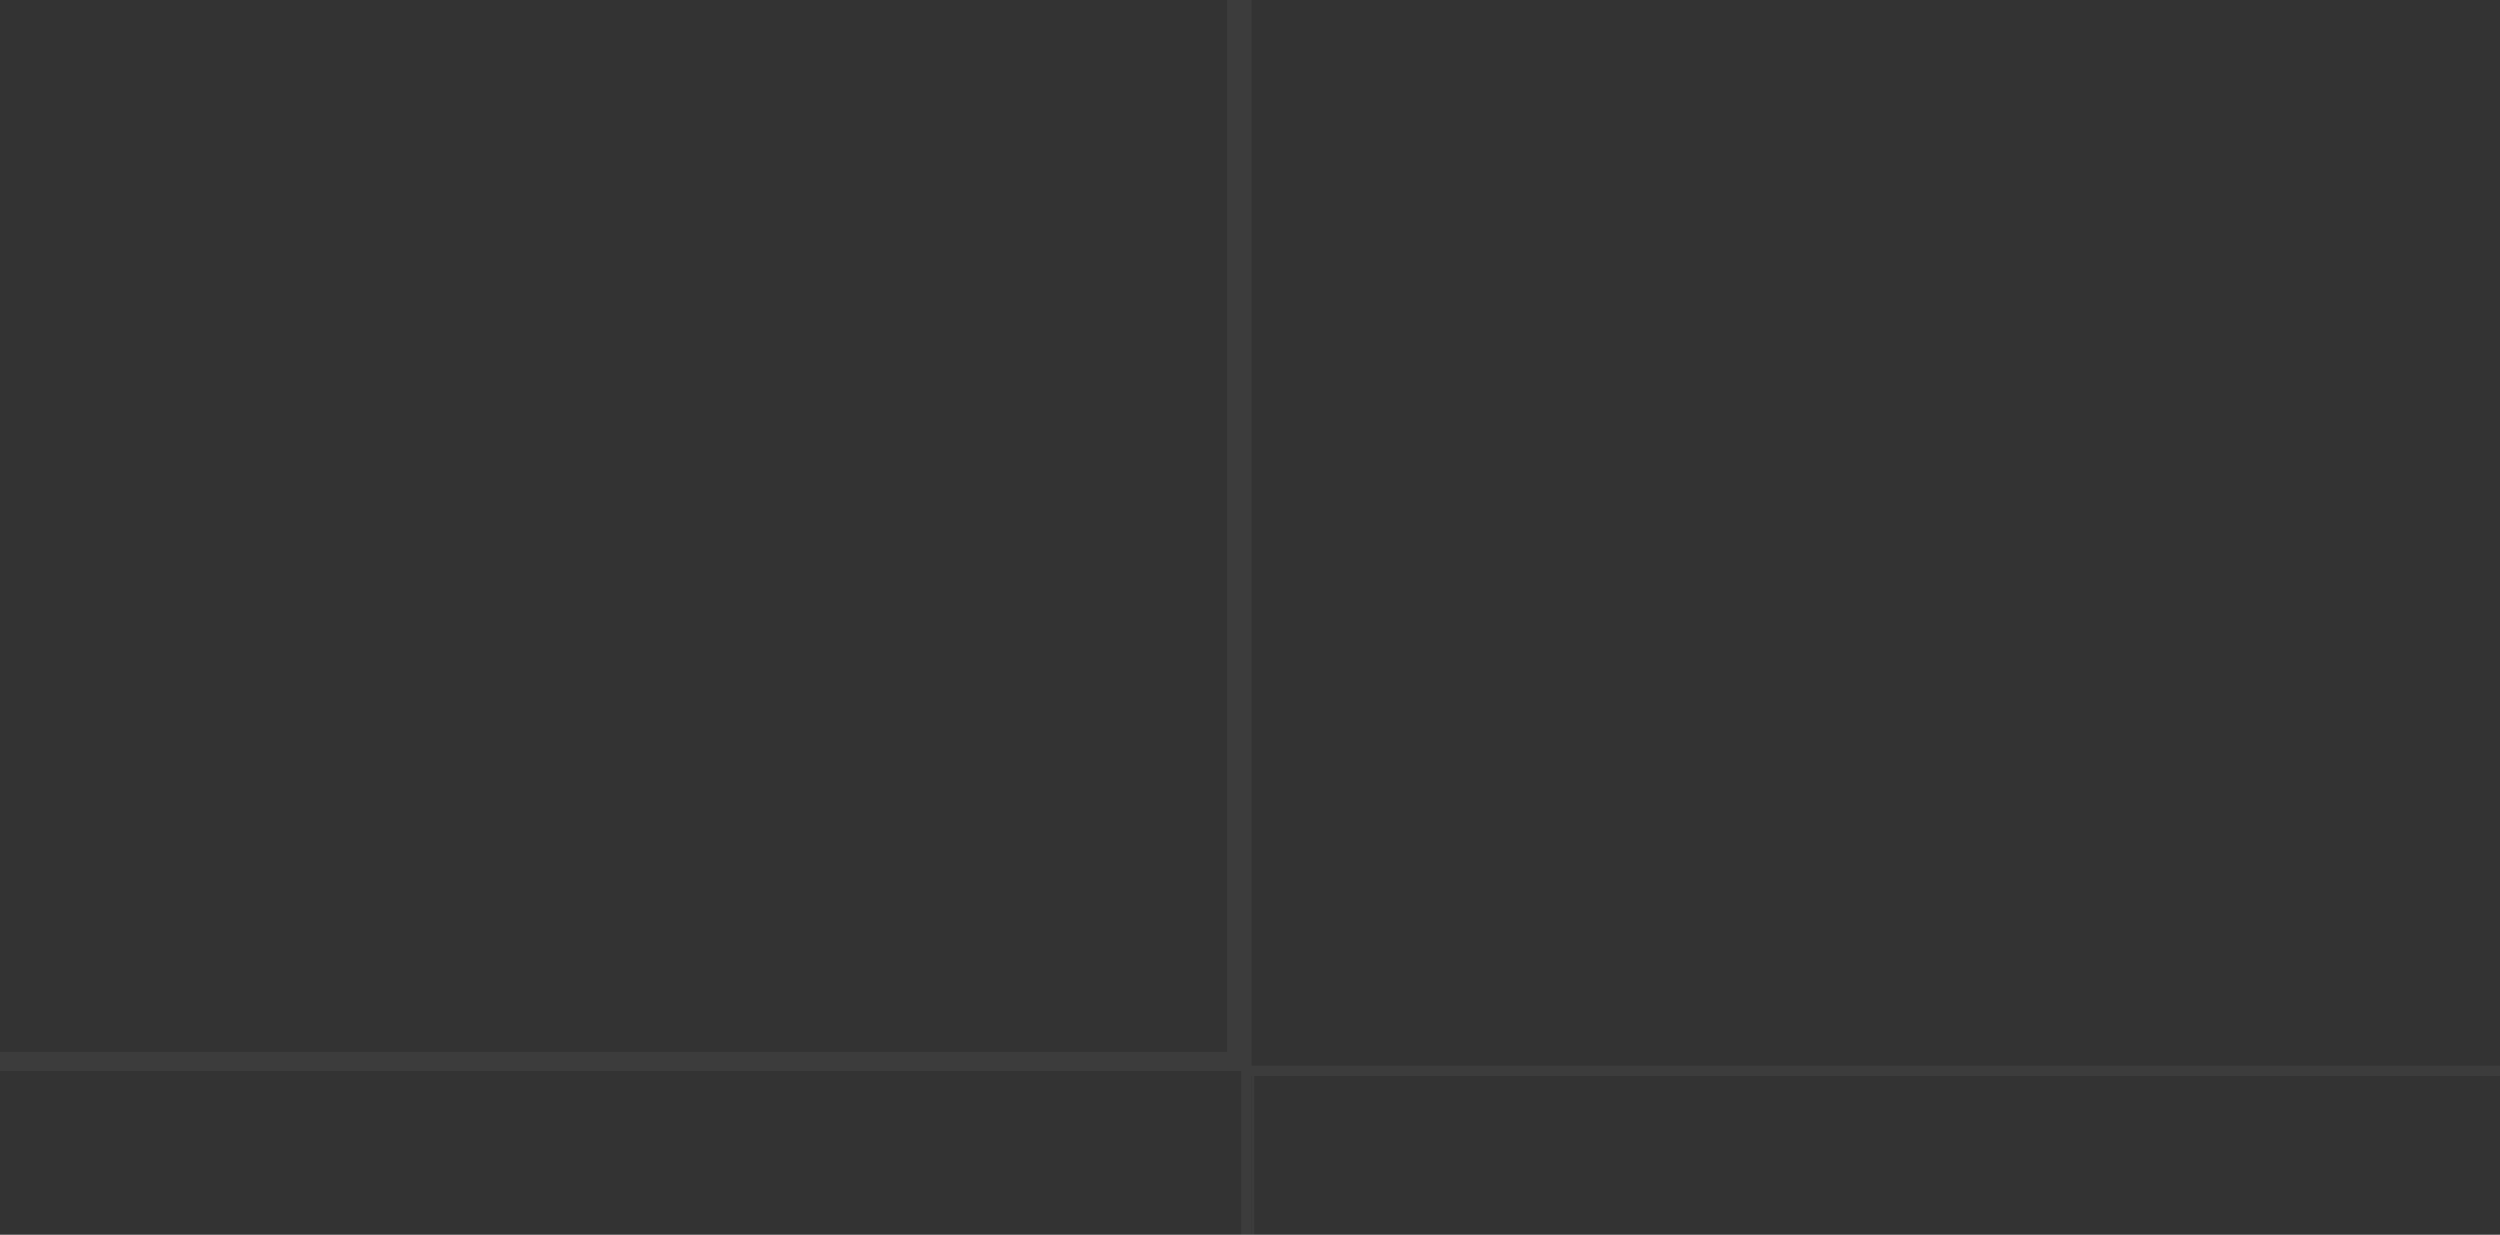 <svg width="1229" height="607" viewBox="0 0 1229 607" fill="none" xmlns="http://www.w3.org/2000/svg">
<rect x="0" y="0" width="1229" height="607" fill="#333333" stroke="none"/>
<g opacity="0.05" clip-path="url(#clip0)">
<g clip-path="url(#clip1)">
<path fill-rule="evenodd" clip-rule="evenodd" d="M48.041 1662.45C311.743 1436.73 852.844 975.05 883.667 944.271C921.338 906.652 993.257 930.591 1020.65 940.851C1044.63 947.691 1089.15 940.851 1130.24 903.232C1171.34 862.194 1181.61 841.674 1277.51 841.674C1373.4 841.674 2842.59 841.674 2972.73 841.674C3102.87 841.674 3212.46 769.857 3185.06 650.161C3102.87 308.173 2952.18 263.714 2619.99 239.775C2479.57 229.516 606.266 239.775 551.471 239.775C496.676 239.775 482.977 267.134 486.402 304.753C486.402 342.372 489.827 373.151 482.977 390.25C476.128 407.349 441.881 410.769 400.785 373.151C383.661 352.631 352.839 328.692 318.592 304.753C212.427 229.516 85.713 226.096 -41.001 229.515C-373.196 232.935 -633.473 376.57 -722.515 752.758C-801.283 1084.49 -818.406 1446.99 -821.831 1477.77C-825.256 1508.55 -852.653 1515.39 -883.475 1525.65C-910.873 1535.91 -924.572 1580.37 -934.846 1617.99C-945.12 1655.61 -1116.35 2086.51 -1154.03 2192.53C-1198.55 2298.54 -1219.1 2445.6 -1023.89 2483.22C-828.68 2520.84 -698.542 2531.1 -636.898 2534.52C-575.253 2534.52 -489.636 2527.68 -417.717 2387.46C-376.621 2305.38 -277.305 2117.29 -198.537 1977.08C-88.947 1768.46 -126.618 1812.92 48.041 1662.45Z" stroke="#F1F1F1" stroke-width="4.915" stroke-miterlimit="22.926"/>
</g>
<rect x="613.846" y="527.735" width="852.624" height="852.624" stroke="#F1F1F1" stroke-width="2.457"/>
<g clip-path="url(#clip2)">
<path d="M2717.92 -2381.39L74.427 -2381.39L74.427 -116.98L27 -116.98L27 -106.552L74.427 -106.552L74.427 304.149L27 304.149L27 314.745L74.427 314.745L74.427 2579.32L2717.92 2579.32L2717.92 -2381.39ZM1706.81 104.18C1706.47 119.653 1705.13 134.789 1702.77 149.589C1702.6 150.43 1702.44 151.271 1702.27 152.112C1701.09 158.671 1699.91 165.062 1698.23 171.453C1697.39 175.153 1696.38 179.021 1695.37 182.553C1694.53 185.917 1693.35 189.449 1692.34 192.812C1676.87 241.585 1649.63 285.145 1614.14 320.127C1608.93 325.34 1603.38 330.386 1597.83 335.095C1594.13 338.29 1590.26 341.486 1586.39 344.345C1583.36 346.7 1580.17 349.054 1576.97 351.409C1526.01 387.904 1463.62 409.432 1396.34 409.432C1330.08 409.432 1268.69 388.577 1218.24 353.091C1214.2 350.231 1210.16 347.372 1206.3 344.345C1202.43 341.318 1198.56 338.29 1194.86 335.095C1192 332.74 1189.31 330.218 1186.62 327.695C1183.93 325.172 1181.24 322.649 1178.55 320.127C1162.74 304.654 1148.61 287.331 1136.5 268.831C1133.81 264.795 1131.12 260.59 1128.6 256.217C1110.94 226.281 1098.32 193.317 1091.43 158.167C1090.42 153.121 1089.58 148.076 1088.91 143.03C1087.06 130.248 1086.05 117.298 1085.88 104.012L1706.81 104.012L1706.81 104.18ZM1075.11 104.18C1077.97 278.922 1220.93 420.195 1396.18 420.195C1571.59 420.195 1714.38 278.922 1717.24 104.18L2707.5 104.18L2707.5 1462.93L2633.83 1462.93L2633.83 1473.36L2707.5 1473.36L2707.5 2568.73L2560 2568.73L2560 1811.07L2559.49 1810.06C2360.7 1342.85 1904.09 1040.79 1396.18 1040.79C888.263 1040.79 431.816 1342.85 232.856 1810.06L232.519 1811.07L232.519 2568.73L85.023 2568.73L85.023 1473.36L158.687 1473.36L158.687 1462.93L85.023 1462.93L85.023 104.348L1075.11 104.348L1075.11 104.18ZM2022.82 2568.73L1822.69 2568.73L1822.69 2210.67L1870.11 2210.67L1870.11 2200.07L1822.69 2200.07L1822.69 2158.03L1870.11 2158.03L1870.11 2147.43L1822.69 2147.43L1822.69 1999.94L1870.11 1999.94L1870.11 1989.51L1822.69 1989.51L1822.69 1842.01L1870.11 1842.01L1870.11 1831.42L1822.69 1831.42L1822.69 1568.04L1717.24 1568.04C1714.38 1393.3 1571.59 1252.03 1396.18 1252.03C1220.76 1252.03 1077.97 1393.3 1075.11 1568.04L969.664 1568.04L969.664 1831.42L922.236 1831.42L922.236 1842.01L969.664 1842.01L969.664 1989.51L922.236 1989.51L922.236 1999.94L969.664 1999.94L969.664 2147.43L922.236 2147.43L922.236 2158.03L969.664 2158.03L969.664 2200.07L922.236 2200.07L922.236 2210.67L969.664 2210.67L969.664 2568.73L769.527 2568.73L769.527 2521.3L759.099 2521.3L759.099 2568.73L242.947 2568.73L242.947 1813.08C440.393 1350.25 892.973 1051.39 1396.18 1051.39C1899.38 1051.39 2351.96 1350.41 2549.4 1813.08L2549.4 2568.73L2033.42 2568.73L2033.42 2521.3L2022.82 2521.3L2022.82 2568.73ZM1812.26 2568.73L1717.4 2568.73L1717.4 1578.81L1812.09 1578.81L1812.09 2568.73L1812.26 2568.73ZM1074.95 2568.73L980.091 2568.73L980.091 1578.81L1074.95 1578.81L1074.95 2568.73ZM1706.81 1568.21L1085.71 1568.21C1088.57 1399.35 1226.65 1262.79 1396.18 1262.79C1565.7 1262.79 1703.95 1399.35 1706.81 1568.21ZM2707.5 -2370.8L2707.5 -1275.42L2633.83 -1275.42L2633.83 -1264.99L2707.5 -1264.99L2707.5 93.585L1717.24 93.585C1714.38 -81.157 1571.59 -222.43 1396.18 -222.43C1220.76 -222.43 1077.97 -81.157 1075.11 93.585L85.023 93.585L85.023 -1264.99L158.687 -1264.99L158.687 -1275.42L85.023 -1275.42L85.023 -2370.8L232.519 -2370.8L232.519 -1613.13L232.855 -1612.12C431.816 -1144.74 888.432 -842.856 1396.18 -842.857C1903.92 -842.857 2360.53 -1144.74 2559.49 -1611.96L2560 -1612.96L2560 -2370.63L2707.5 -2370.63L2707.5 -2370.8ZM1706.81 93.753L1085.71 93.753C1085.88 80.635 1087.06 67.516 1088.74 54.734C1089.41 49.689 1090.25 44.644 1091.26 39.598C1098.32 3.439 1111.61 -30.366 1129.94 -60.807C1131.96 -64.339 1134.15 -67.702 1136.33 -71.066C1191.83 -155.83 1287.7 -211.835 1396.18 -211.835C1491.53 -211.835 1576.97 -168.612 1633.99 -100.835C1637.18 -97.135 1640.21 -93.266 1643.24 -89.23C1658.2 -69.721 1670.82 -48.193 1680.91 -25.321C1682.93 -20.78 1684.78 -16.07 1686.63 -11.529C1688.31 -6.82 1690.16 -2.111 1691.67 2.766C1693.19 7.475 1694.7 12.352 1696.04 17.23C1696.72 19.752 1697.39 22.107 1697.89 24.63C1699.74 32.03 1701.26 39.43 1702.6 46.998C1702.94 48.848 1703.28 50.866 1703.44 52.716C1705.46 66.171 1706.64 79.962 1706.81 93.753ZM1074.95 -1380.7L980.091 -1380.7L980.091 -2370.63L1074.95 -2370.63L1074.95 -1380.7ZM2022.82 -2370.8L2022.82 -2323.37L2033.42 -2323.37L2033.42 -2370.8L2549.4 -2370.8L2549.4 -1615.15C2351.79 -1152.31 1899.38 -853.284 1396.18 -853.284C892.972 -853.284 440.393 -1152.31 242.946 -1615.15L242.946 -2370.8L759.099 -2370.8L759.099 -2323.37L769.526 -2323.37L769.526 -2370.8L969.664 -2370.8L969.664 -2012.74L922.236 -2012.74L922.236 -2002.31L969.664 -2002.31L969.664 -1960.09L922.236 -1960.09L922.236 -1949.5L969.664 -1949.5L969.664 -1802L922.236 -1802L922.236 -1791.57L969.664 -1791.57L969.664 -1644.08L922.236 -1644.08L922.236 -1633.48L969.664 -1633.48L969.664 -1370.11L1075.11 -1370.11C1077.97 -1195.37 1220.93 -1054.09 1396.18 -1054.09C1571.59 -1054.09 1714.38 -1195.37 1717.24 -1370.11L1822.69 -1370.11L1822.69 -1633.48L1870.11 -1633.48L1870.11 -1644.08L1822.69 -1644.08L1822.69 -1791.58L1870.11 -1791.58L1870.11 -1802L1822.69 -1802L1822.69 -1949.5L1870.11 -1949.5L1870.11 -1960.09L1822.69 -1960.09L1822.69 -2002.31L1870.11 -2002.31L1870.11 -2012.74L1822.69 -2012.74L1822.69 -2370.8L2022.82 -2370.8ZM1085.71 -1370.28L1706.81 -1370.28C1703.95 -1201.42 1565.7 -1064.86 1396.18 -1064.86C1226.65 -1064.86 1088.57 -1201.42 1085.71 -1370.28ZM1812.26 -2370.8L1812.26 -1380.87L1717.4 -1380.87L1717.4 -2370.8L1812.26 -2370.8ZM1706.81 -1823.03C1706.81 -1699.07 1706.81 -1579.66 1706.81 -1496.25C1706.81 -1427.12 1706.81 -1382.55 1706.81 -1380.7L1085.71 -1380.7C1085.88 -1385.25 1085.71 -1665.94 1085.71 -1927.13C1085.71 -2025.01 1085.71 -2120.04 1085.71 -2196.9C1085.71 -2300.16 1085.71 -2370.63 1085.71 -2370.63L1707.14 -2370.63C1706.98 -2370.8 1706.81 -2086.9 1706.81 -1823.03ZM1085.54 2568.73C1085.54 2568.73 1085.54 2542.83 1085.54 2499.44C1085.54 2415.68 1085.54 2266.67 1085.54 2112.62C1085.54 1855.13 1085.71 1583.35 1085.54 1578.81L1706.64 1578.81C1706.64 1583.35 1706.64 1848.23 1706.64 2102.86C1706.64 2340.34 1706.81 2568.9 1706.81 2568.9L1085.54 2568.9L1085.54 2568.73Z" fill="#F1F1F1"/>
</g>
<rect x="-237.781" y="-323.892" width="845.713" height="845.713" stroke="#F1F1F1" stroke-width="9.368"/>
<g clip-path="url(#clip3)">
<path d="M1100.17 229.274H1091.59V314.286H1100.17V229.274Z" fill="#F1F1F1"/>
<path d="M1143.11 229.275H1134.52V314.286H1143.11V229.275Z" fill="#F1F1F1"/>
<path d="M1186.04 229.275H1177.46V314.286H1186.04V229.275Z" fill="#F1F1F1"/>
<path d="M1228.98 229.275H1220.39V314.286H1228.98V229.275Z" fill="#F1F1F1"/>
<path d="M730.504 -1190.16L730.504 1388.1L5668.91 1388.1V-1190.16L730.504 -1190.16ZM1048.65 1379.51H739.091L739.091 -1181.58H1048.65L1048.65 1379.51ZM1263.33 1379.51H1228.98V1298.79H1220.39V1379.51H1186.05V1298.79H1177.46V1379.51H1143.11V1298.79H1134.52V1379.51H1100.18V1298.79H1091.59V1379.51H1057.24L1057.24 -1181.58H1091.59V-1100.86H1100.18V-1181.58H1134.52V-1100.86H1143.11V-1181.58H1177.46V-1100.86H1186.05V-1181.58H1220.39V-1100.86H1228.98V-1181.58H1263.33L1263.33 1379.51ZM1478.01 1379.51H1443.66V1298.79H1435.07V1379.51H1400.72V1298.79H1392.14V1379.51H1357.79V1298.79H1349.2V1379.51H1314.85V1298.79H1306.26V1379.51H1271.92L1271.92 -1181.58H1306.26V-1100.86H1314.85V-1181.58H1349.2V-1100.86H1357.79V-1181.58H1392.14V-1100.86H1400.72V-1181.58H1435.07V-1100.86H1443.66V-1181.58H1478.01L1478.01 1379.51ZM1692.68 1379.51H1658.33V1298.79H1649.75V1379.51H1615.4V1298.79H1606.81V1379.51H1572.46V1298.79H1563.88V1379.51H1529.53V1298.79H1520.94V1379.51H1486.59L1486.59 -1181.58H1520.94V-1100.86H1529.53V-1181.58H1563.88V-1100.86H1572.46V-1181.58H1606.81V-1100.86H1615.4V-1181.58H1649.75V-1100.86H1658.33V-1181.58H1692.68L1692.68 1379.51ZM1907.36 1379.51H1873.01V1298.79H1864.42V1379.51H1830.07V1298.79H1821.49V1379.51H1787.14V1298.79H1778.55V1379.51H1744.2V1298.79H1735.62V1379.51H1701.27L1701.27 -1181.58H1735.62V-1100.86H1744.2V-1181.58H1778.55V-1100.86H1787.14V-1181.58H1821.49V-1100.86H1830.07V-1181.58H1864.42V-1100.86H1873.01V-1181.58H1907.36L1907.36 1379.51ZM2122.03 1379.51H2087.68V1298.79H2079.1V1379.51H2044.75V1298.79H2036.16V1379.51H2001.81V1298.79H1993.23V1379.51H1958.88V1298.79H1950.29V1379.51H1915.94L1915.94 -1181.58H1950.29V-1100.86H1958.88V-1181.58H1993.23V-1100.86H2001.81V-1181.58H2036.16V-1100.86H2044.75V-1181.58H2079.1V-1100.86H2087.68V-1181.58H2122.03L2122.03 1379.51ZM2336.71 1379.51H2302.36V1298.79H2293.77V1379.51H2259.43V1298.79H2250.84V1379.51H2216.49V1298.79H2207.9V1379.51H2173.56V1298.79H2164.97V1379.51L2130.62 1379.51L2130.62 -1181.58H2164.97V-1100.86H2173.56V-1181.58H2207.9V-1100.86H2216.49V-1181.58H2250.84V-1100.86H2259.43V-1181.58H2293.77V-1100.86H2302.36V-1181.58H2336.71L2336.71 1379.51ZM2551.38 1379.51H2517.04V1298.79H2508.45V1379.51H2474.1V1298.79H2465.51V1379.51H2431.17V1298.79H2422.58V1379.51H2388.23V1298.79H2379.64V1379.51H2345.3L2345.3 -1181.58H2379.64V-1100.86H2388.23V-1181.58H2422.58V-1100.86H2431.17V-1181.58H2465.51V-1100.86H2474.1V-1181.58H2508.45V-1100.86H2517.04V-1181.58H2551.38L2551.38 1379.51ZM2766.06 1379.51H2731.71V1298.79H2723.13V1379.51H2688.78V1298.79H2680.19V1379.51H2645.84V1298.79H2637.26V1379.51H2602.91V1298.79H2594.32V1379.51H2559.97L2559.97 -1181.58H2594.32V-1100.86H2602.91V-1181.58H2637.26V-1100.86H2645.84V-1181.58H2680.19V-1100.86H2688.78V-1181.58H2723.13V-1100.86H2731.71V-1181.58H2766.06L2766.06 1379.51ZM2980.74 1379.51H2946.39V1298.79H2937.8V1379.51H2903.45V1298.79H2894.87V1379.51H2860.52V1298.79H2851.93V1379.51H2817.58V1298.79H2809V1379.51H2774.65L2774.65 -1181.58H2809V-1100.86H2817.58V-1181.58L2851.93 -1181.58V-1100.86H2860.52V-1181.58H2894.87V-1100.86H2903.45V-1181.58H2937.8V-1100.86H2946.39V-1181.58H2980.74L2980.74 1379.51ZM3195.41 1379.51H3161.06V1298.79H3152.48V1379.51H3118.13V1298.79H3109.54V1379.51H3075.19V1298.79H3066.61V1379.51H3032.26V1298.79H3023.67V1379.51H2989.32L2989.32 -1181.58H3023.67V-1100.86H3032.26V-1181.58H3066.61V-1100.86H3075.19V-1181.58H3109.54V-1100.86H3118.13V-1181.58H3152.48V-1100.86H3161.06V-1181.58H3195.41L3195.41 1379.51ZM3410.09 1379.51H3375.74V1298.79H3367.15V1379.51H3332.81V1298.79H3324.22V1379.51H3289.87V1298.79H3281.28V1379.51H3246.93V1298.79H3238.35V1379.51H3204L3204 -1181.58H3238.35V-1100.86H3246.93V-1181.58H3281.28V-1100.86H3289.87V-1181.58H3324.22V-1100.86H3332.81V-1181.58H3367.15V-1100.86H3375.74V-1181.58H3410.09L3410.09 1379.51ZM3624.76 1379.51H3590.42V1298.79H3581.83V1379.51H3547.48V1298.79H3538.89V1379.51H3504.55V1298.79H3495.96V1379.51H3461.61V1298.79H3453.02V1379.51H3418.68L3418.68 -1181.58H3453.02V-1100.86H3461.61V-1181.58H3495.96V-1100.86H3504.55V-1181.58H3538.89V-1100.86H3547.48V-1181.58H3581.83V-1100.86H3590.42V-1181.58H3624.76L3624.76 1379.51ZM3839.44 1379.51H3805.09V1298.79H3796.51V1379.51H3762.16V1298.79H3753.57V1379.51H3719.22V1298.79H3710.63V1379.51H3676.29V1298.79H3667.7V1379.51H3633.35L3633.35 -1181.58H3667.7V-1100.86H3676.29V-1181.58H3710.63V-1100.86H3719.22V-1181.58H3753.57V-1100.86H3762.16V-1181.58H3796.51V-1100.86H3805.09V-1181.58H3839.44L3839.44 1379.51ZM4054.12 1379.51H4019.77V1298.79H4011.18V1379.51H3976.83V1298.79H3968.25V1379.51H3933.9V1298.79H3925.31V1379.51H3890.96V1298.79H3882.38V1379.51H3848.03L3848.03 -1181.58H3882.38V-1100.86H3890.96V-1181.58H3925.31V-1100.86H3933.9V-1181.58H3968.25V-1100.86H3976.83V-1181.58H4011.18V-1100.86H4019.77V-1181.58H4054.12L4054.12 1379.51ZM4268.79 1379.51H4234.44V1298.79H4225.86V1379.51H4191.51V1298.79H4182.92V1379.51H4148.57V1298.79H4139.99V1379.51H4105.64V1298.79H4097.05V1379.51H4062.7L4062.7 -1181.58H4097.05V-1100.86H4105.64V-1181.58H4139.99V-1100.86H4148.57V-1181.58H4182.92V-1100.86H4191.51V-1181.58H4225.86V-1100.86H4234.44V-1181.58H4268.79V1379.51ZM4483.47 1379.51H4449.12V1298.79H4440.53V1379.51H4406.18V1298.79H4397.6V1379.51H4363.25V1298.79H4354.66V1379.51H4320.31V1298.79H4311.73V1379.51H4277.38V-1181.58H4311.73V-1100.86H4320.31V-1181.58H4354.66V-1100.86H4363.25V-1181.58H4397.6V-1100.86H4406.18V-1181.58H4440.53V-1100.86H4449.12V-1181.58H4483.47V1379.51ZM4698.14 1379.51H4663.8V1298.79H4655.21V1379.51H4620.86V1298.79H4612.27V1379.51H4577.93V1298.79H4569.34V1379.51H4534.99V1298.79H4526.4V1379.51H4492.05V-1181.58H4526.4V-1100.86H4534.99V-1181.58H4569.34V-1100.86H4577.93V-1181.58H4612.27V-1100.86H4620.86V-1181.58H4655.21V-1100.86H4663.8V-1181.58H4698.14V1379.51ZM4912.82 1379.51H4878.47V1298.79H4869.88V1379.51H4835.54V1298.79H4826.95V1379.51H4792.6V1298.79H4784.01V1379.51H4749.67V1298.79H4741.08V1379.51H4706.73V-1181.58H4741.08V-1100.86H4749.67V-1181.58H4784.01V-1100.86H4792.6V-1181.58H4826.95V-1100.86H4835.54V-1181.58H4869.88V-1100.86H4878.47V-1181.58H4912.82V1379.51ZM5127.5 1379.51H5093.15V1298.79H5084.56V1379.51H5050.21V1298.79H5041.63V1379.51H5007.28V1298.79H4998.69V1379.51L4964.34 1379.51V1298.79H4955.75V1379.51H4921.41V-1181.58H4955.75V-1100.86H4964.34V-1181.58H4998.69V-1100.86H5007.28V-1181.58H5041.63V-1100.86H5050.21V-1181.58H5084.56V-1100.86H5093.15V-1181.58H5127.5V1379.51ZM5342.17 1379.51H5307.82V1298.79H5299.24V1379.51H5264.89V1298.79H5256.3V1379.51H5221.95V1298.79H5213.37V1379.51H5179.02V1298.79H5170.43V1379.51H5136.08V-1181.58H5170.43V-1100.86H5179.02V-1181.58H5213.37V-1100.86H5221.95V-1181.58H5256.3V-1100.86H5264.89V-1181.58H5299.24V-1100.86H5307.82V-1181.58H5342.17V1379.51ZM5660.32 1379.51H5350.76V-1181.58H5660.32V1379.51Z" fill="#F1F1F1"/>
<path d="M696.153 -114.207H687.566L687.566 314.286H696.153L696.153 -114.207Z" fill="#F1F1F1"/>
</g>
<rect x="613.944" y="-327.25" width="852.428" height="852.428" stroke="#F1F1F1" stroke-width="2.653"/>
<g clip-path="url(#clip4)">
<path d="M185.244 1797.37C47.706 1797.37 -64.066 1685.6 -64.066 1548.06C-64.066 1495.8 -48.099 1446.45 -18.341 1403.99L-1387.55 34.419L-1385.37 29.701C-1384.28 27.161 -1274.33 -209.448 -1026.83 -442.791C-881.31 -579.966 -717.643 -689.198 -540.187 -767.583C-318.457 -865.565 -74.227 -915.282 185.244 -915.282C444.715 -915.282 689.307 -865.565 911.763 -767.583C1089.95 -689.198 1254.34 -579.966 1400.95 -442.428C1650.26 -208.722 1762.39 28.25 1763.48 30.427L1765.66 35.144L1762.03 38.773L391.369 1407.98C419.675 1449.35 434.554 1497.62 434.554 1548.06C434.554 1685.6 322.782 1797.37 185.244 1797.37ZM-1370.13 31.152L0.892 1402.9L-2.737 1407.98C-33.22 1448.63 -49.188 1497.26 -49.188 1548.42C-49.188 1677.98 56.053 1783.22 185.607 1783.22C315.161 1783.22 420.401 1677.98 420.401 1548.42C420.401 1499.07 405.16 1451.53 376.491 1411.61L372.862 1406.53L377.216 1402.18L1748.24 31.878C1731.55 -1.871 1619.41 -218.52 1390.79 -432.63C1162.53 -646.013 768.056 -900.766 185.244 -900.766C-397.568 -900.766 -790.223 -646.013 -1016.67 -432.267C-1243.48 -218.52 -1353.8 -2.597 -1370.13 31.152Z" fill="#F1F1F1"/>
<path d="M1149.82 638.642C1149.1 637.19 1076.88 495.298 922.651 354.857C780.758 225.665 537.98 71.434 189.237 71.434C-159.87 71.434 -404.463 223.851 -548.533 351.228C-704.215 489.491 -778.609 629.57 -779.335 631.021L-785.867 627.755C-785.141 626.304 -710.385 485.137 -553.613 345.784C-461.437 264.133 -359.464 198.811 -250.594 151.997C-114.145 93.571 33.554 63.813 188.511 63.813C343.831 63.813 491.167 93.934 626.527 153.086C735.033 200.626 835.919 266.673 927.006 349.413C1081.96 490.58 1154.9 633.562 1155.63 635.013L1149.82 638.642Z" fill="#F1F1F1"/>
<path d="M-312.288 1100.25L-317.006 1094.8C-255.676 1041.09 -224.104 984.483 -223.016 927.145C-222.29 889.041 -234.628 830.977 -298.861 769.285L-300.676 767.47C-306.482 761.664 -309.385 755.857 -308.659 750.051C-307.933 742.793 -302.853 738.075 -301.401 736.987C-287.248 722.834 -10.721 445.944 -1.649 437.597C4.521 431.791 10.327 431.065 13.956 431.428C18.311 431.791 22.303 434.331 24.843 437.96C99.963 523.603 188.146 516.708 188.872 516.708L189.598 523.966C188.509 523.966 96.697 531.224 19.399 442.678L19.037 442.315C18.311 441.226 16.133 439.049 13.23 438.686C10.327 438.323 6.698 439.774 3.432 443.04C-5.64 451.387 -293.418 739.527 -296.321 742.43L-296.684 742.793C-296.684 742.793 -301.038 746.059 -301.038 750.777C-301.401 754.406 -299.224 758.398 -295.232 762.39L-293.418 764.204C-227.37 827.348 -214.306 887.952 -215.395 927.508C-216.846 987.023 -249.507 1045.09 -312.288 1100.25Z" fill="#F1F1F1"/>
<path d="M689.309 1100.25C626.527 1045.09 593.867 987.025 592.778 927.147C592.052 887.591 604.754 827.35 670.801 763.843L672.615 762.028C676.97 758.037 678.784 754.045 678.422 750.053C678.059 745.335 674.067 742.069 674.067 742.069L673.704 741.706C670.801 738.803 383.024 450.663 373.951 442.316C370.685 439.05 367.056 437.599 364.153 437.962C360.887 438.324 359.072 440.502 358.347 441.591L357.984 441.953C280.324 530.5 188.511 523.242 187.785 523.242L188.511 515.984C189.237 515.984 277.784 522.879 352.54 437.236C355.081 433.607 359.072 431.067 363.427 430.704C367.056 430.341 372.5 431.067 379.032 436.873C388.104 445.22 664.632 722.473 678.785 736.263C680.236 737.351 685.317 742.069 686.043 749.327C686.405 755.133 683.865 761.303 678.059 766.746L676.244 768.561C612.012 829.89 599.673 888.317 600.399 926.421C601.487 983.758 633.422 1040.37 694.389 1094.08L689.309 1100.25Z" fill="#F1F1F1"/>
</g>
<rect x="-237.835" y="524.763" width="853.778" height="853.778" stroke="#F1F1F1" stroke-width="1.303"/>
<rect x="-240.008" y="-326.118" width="2562.4" height="2562.86" stroke="#F1F1F1" stroke-width="4.915"/>
<path d="M612.617 -328.576L612.617 2236.67" stroke="#F1F1F1" stroke-width="4.915"/>
</g>
<defs>
<clipPath id="clip0">
<rect width="1229" height="607" fill="white"/>
</clipPath>
<clipPath id="clip1">
</clipPath>
<clipPath id="clip2">
</clipPath>
<clipPath id="clip3">
</clipPath>
<clipPath id="clip4">
</clipPath>
</defs>
</svg>
